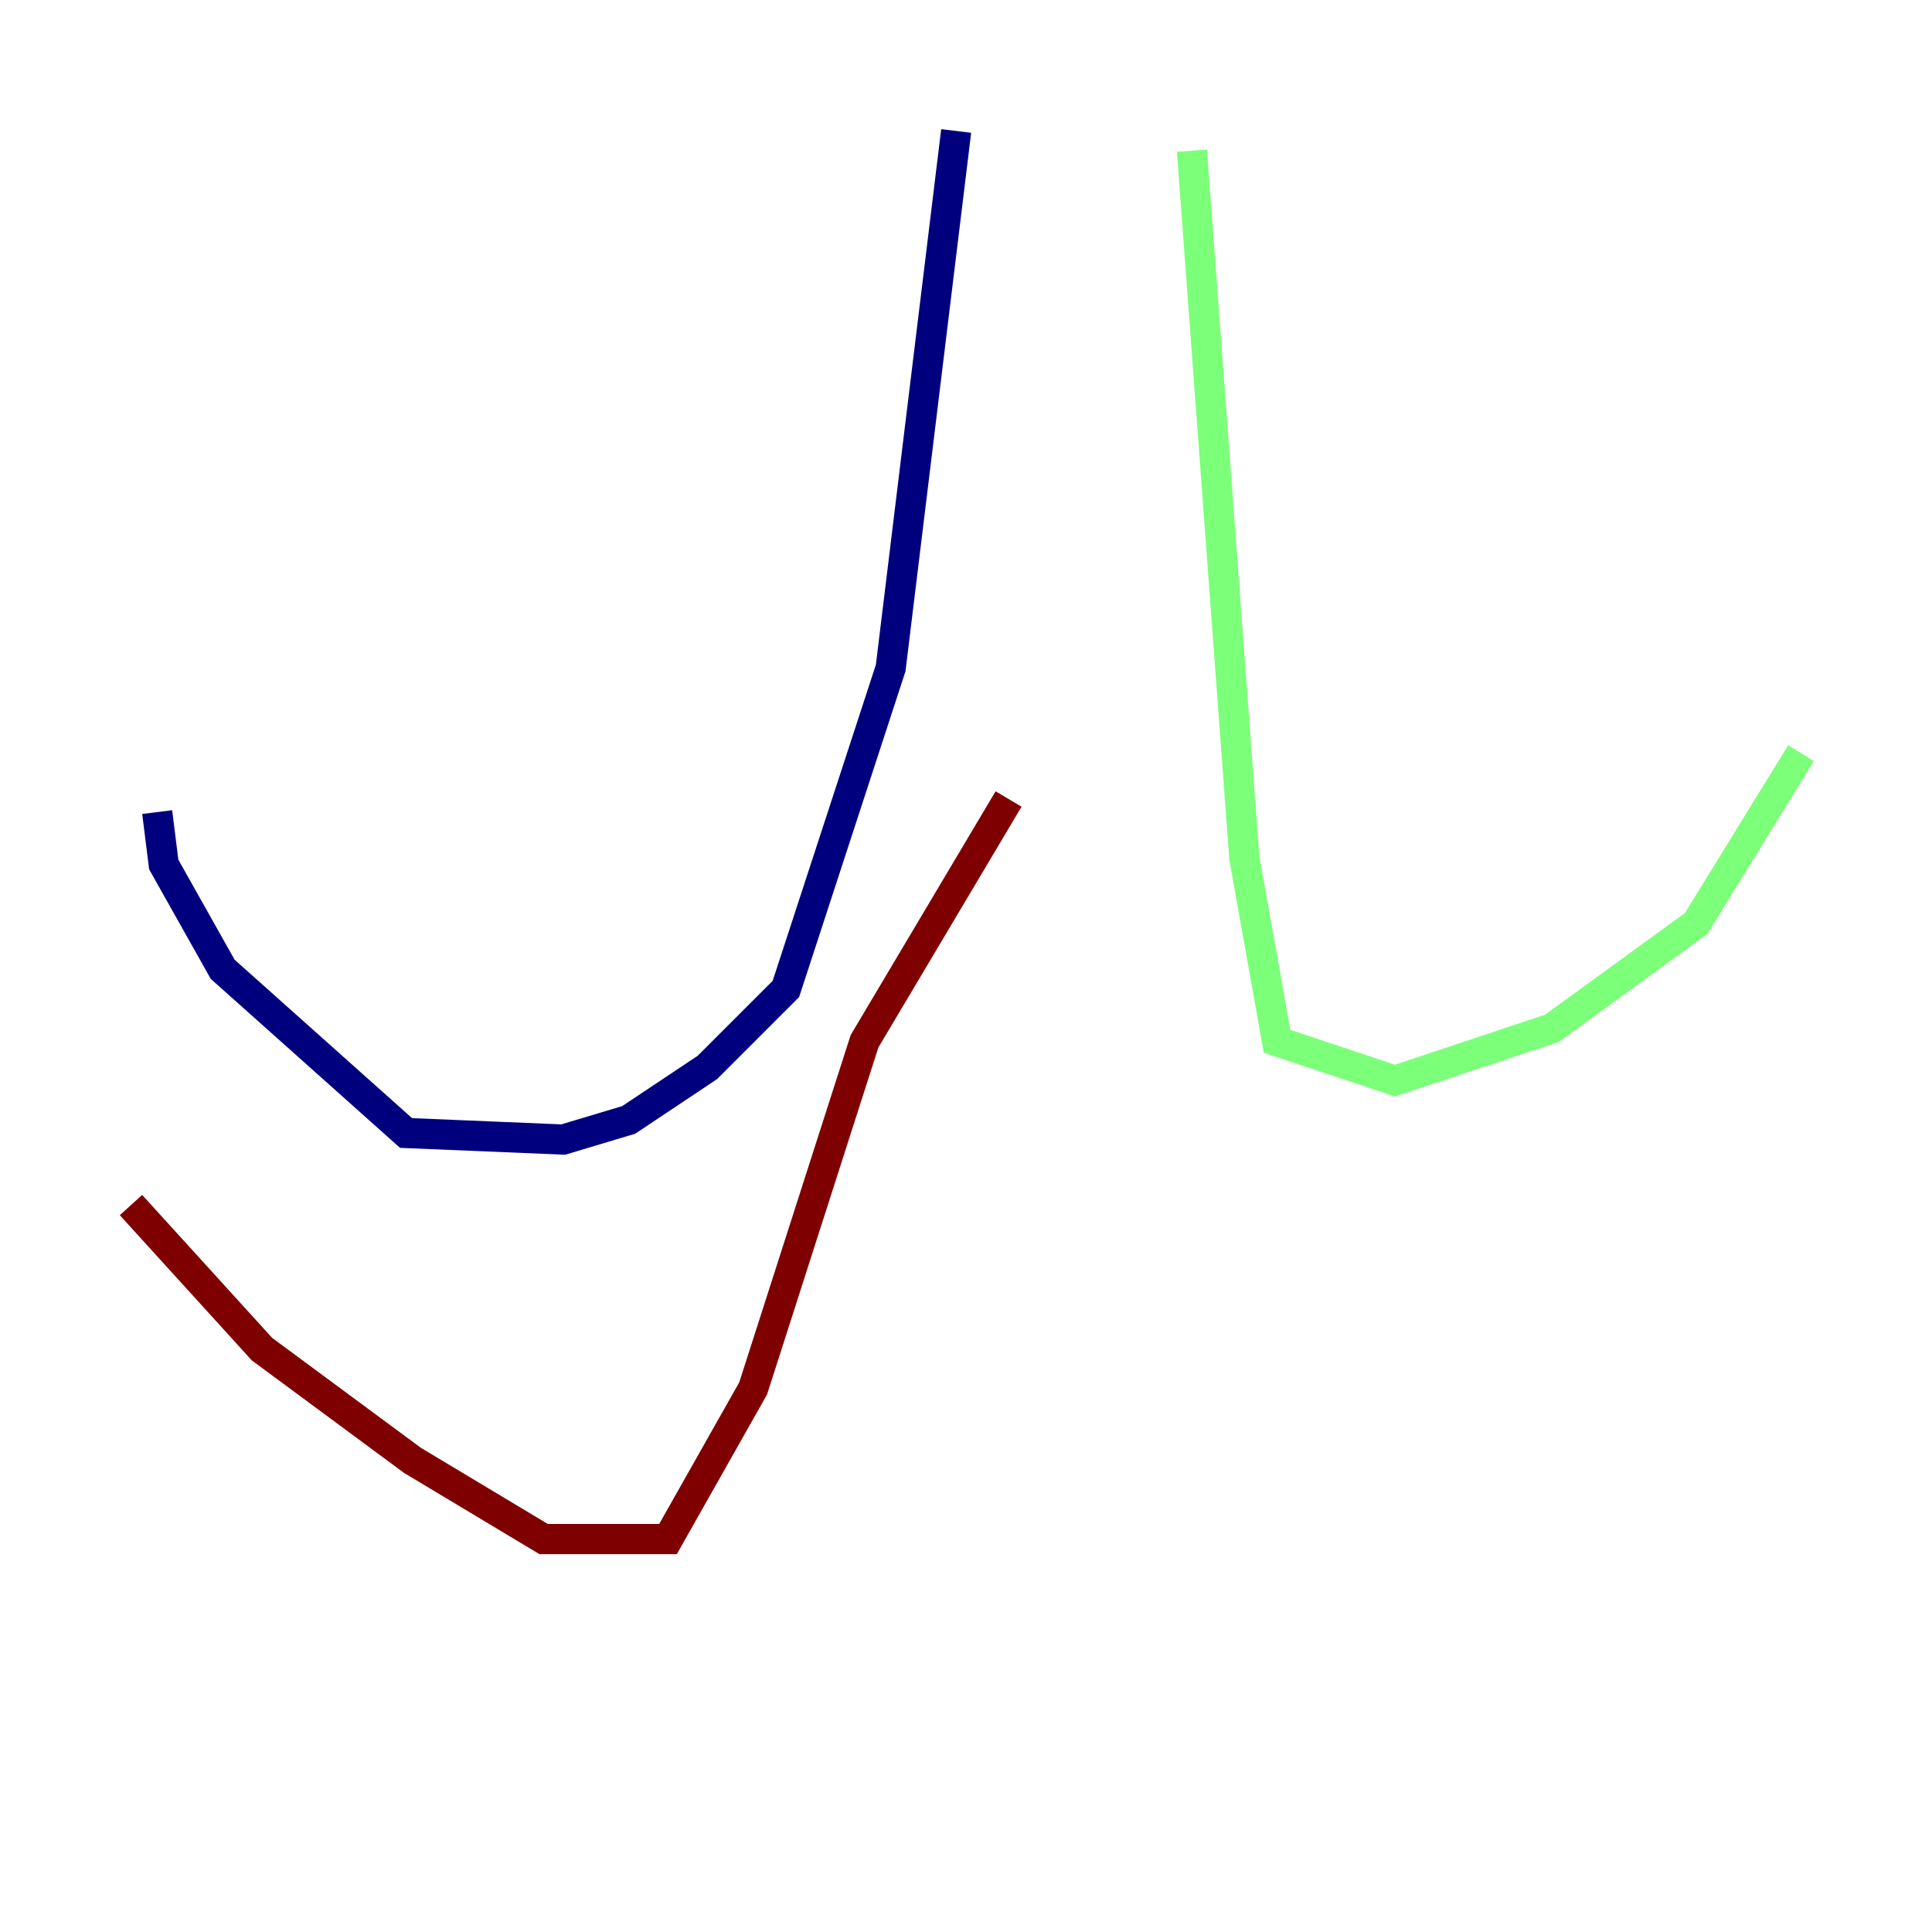 <?xml version="1.0" encoding="utf-8" ?>
<svg baseProfile="tiny" height="128" version="1.2" viewBox="0,0,128,128" width="128" xmlns="http://www.w3.org/2000/svg" xmlns:ev="http://www.w3.org/2001/xml-events" xmlns:xlink="http://www.w3.org/1999/xlink"><defs /><polyline fill="none" points="63.349,8.678 59.01,44.258 52.068,65.519 46.861,70.725 41.654,74.197 37.315,75.498 26.902,75.064 14.752,64.217 10.848,57.275 10.414,53.803" stroke="#00007f" stroke-width="2" /><polyline fill="none" points="78.969,9.98 82.441,56.841 84.61,68.99 92.42,71.593 102.834,68.122 112.38,61.18 119.322,49.898" stroke="#7cff79" stroke-width="2" /><polyline fill="none" points="66.82,52.936 57.275,68.99 49.898,91.986 44.258,101.966 36.014,101.966 27.336,96.759 17.356,89.383 8.678,79.837" stroke="#7f0000" stroke-width="2" /></svg>